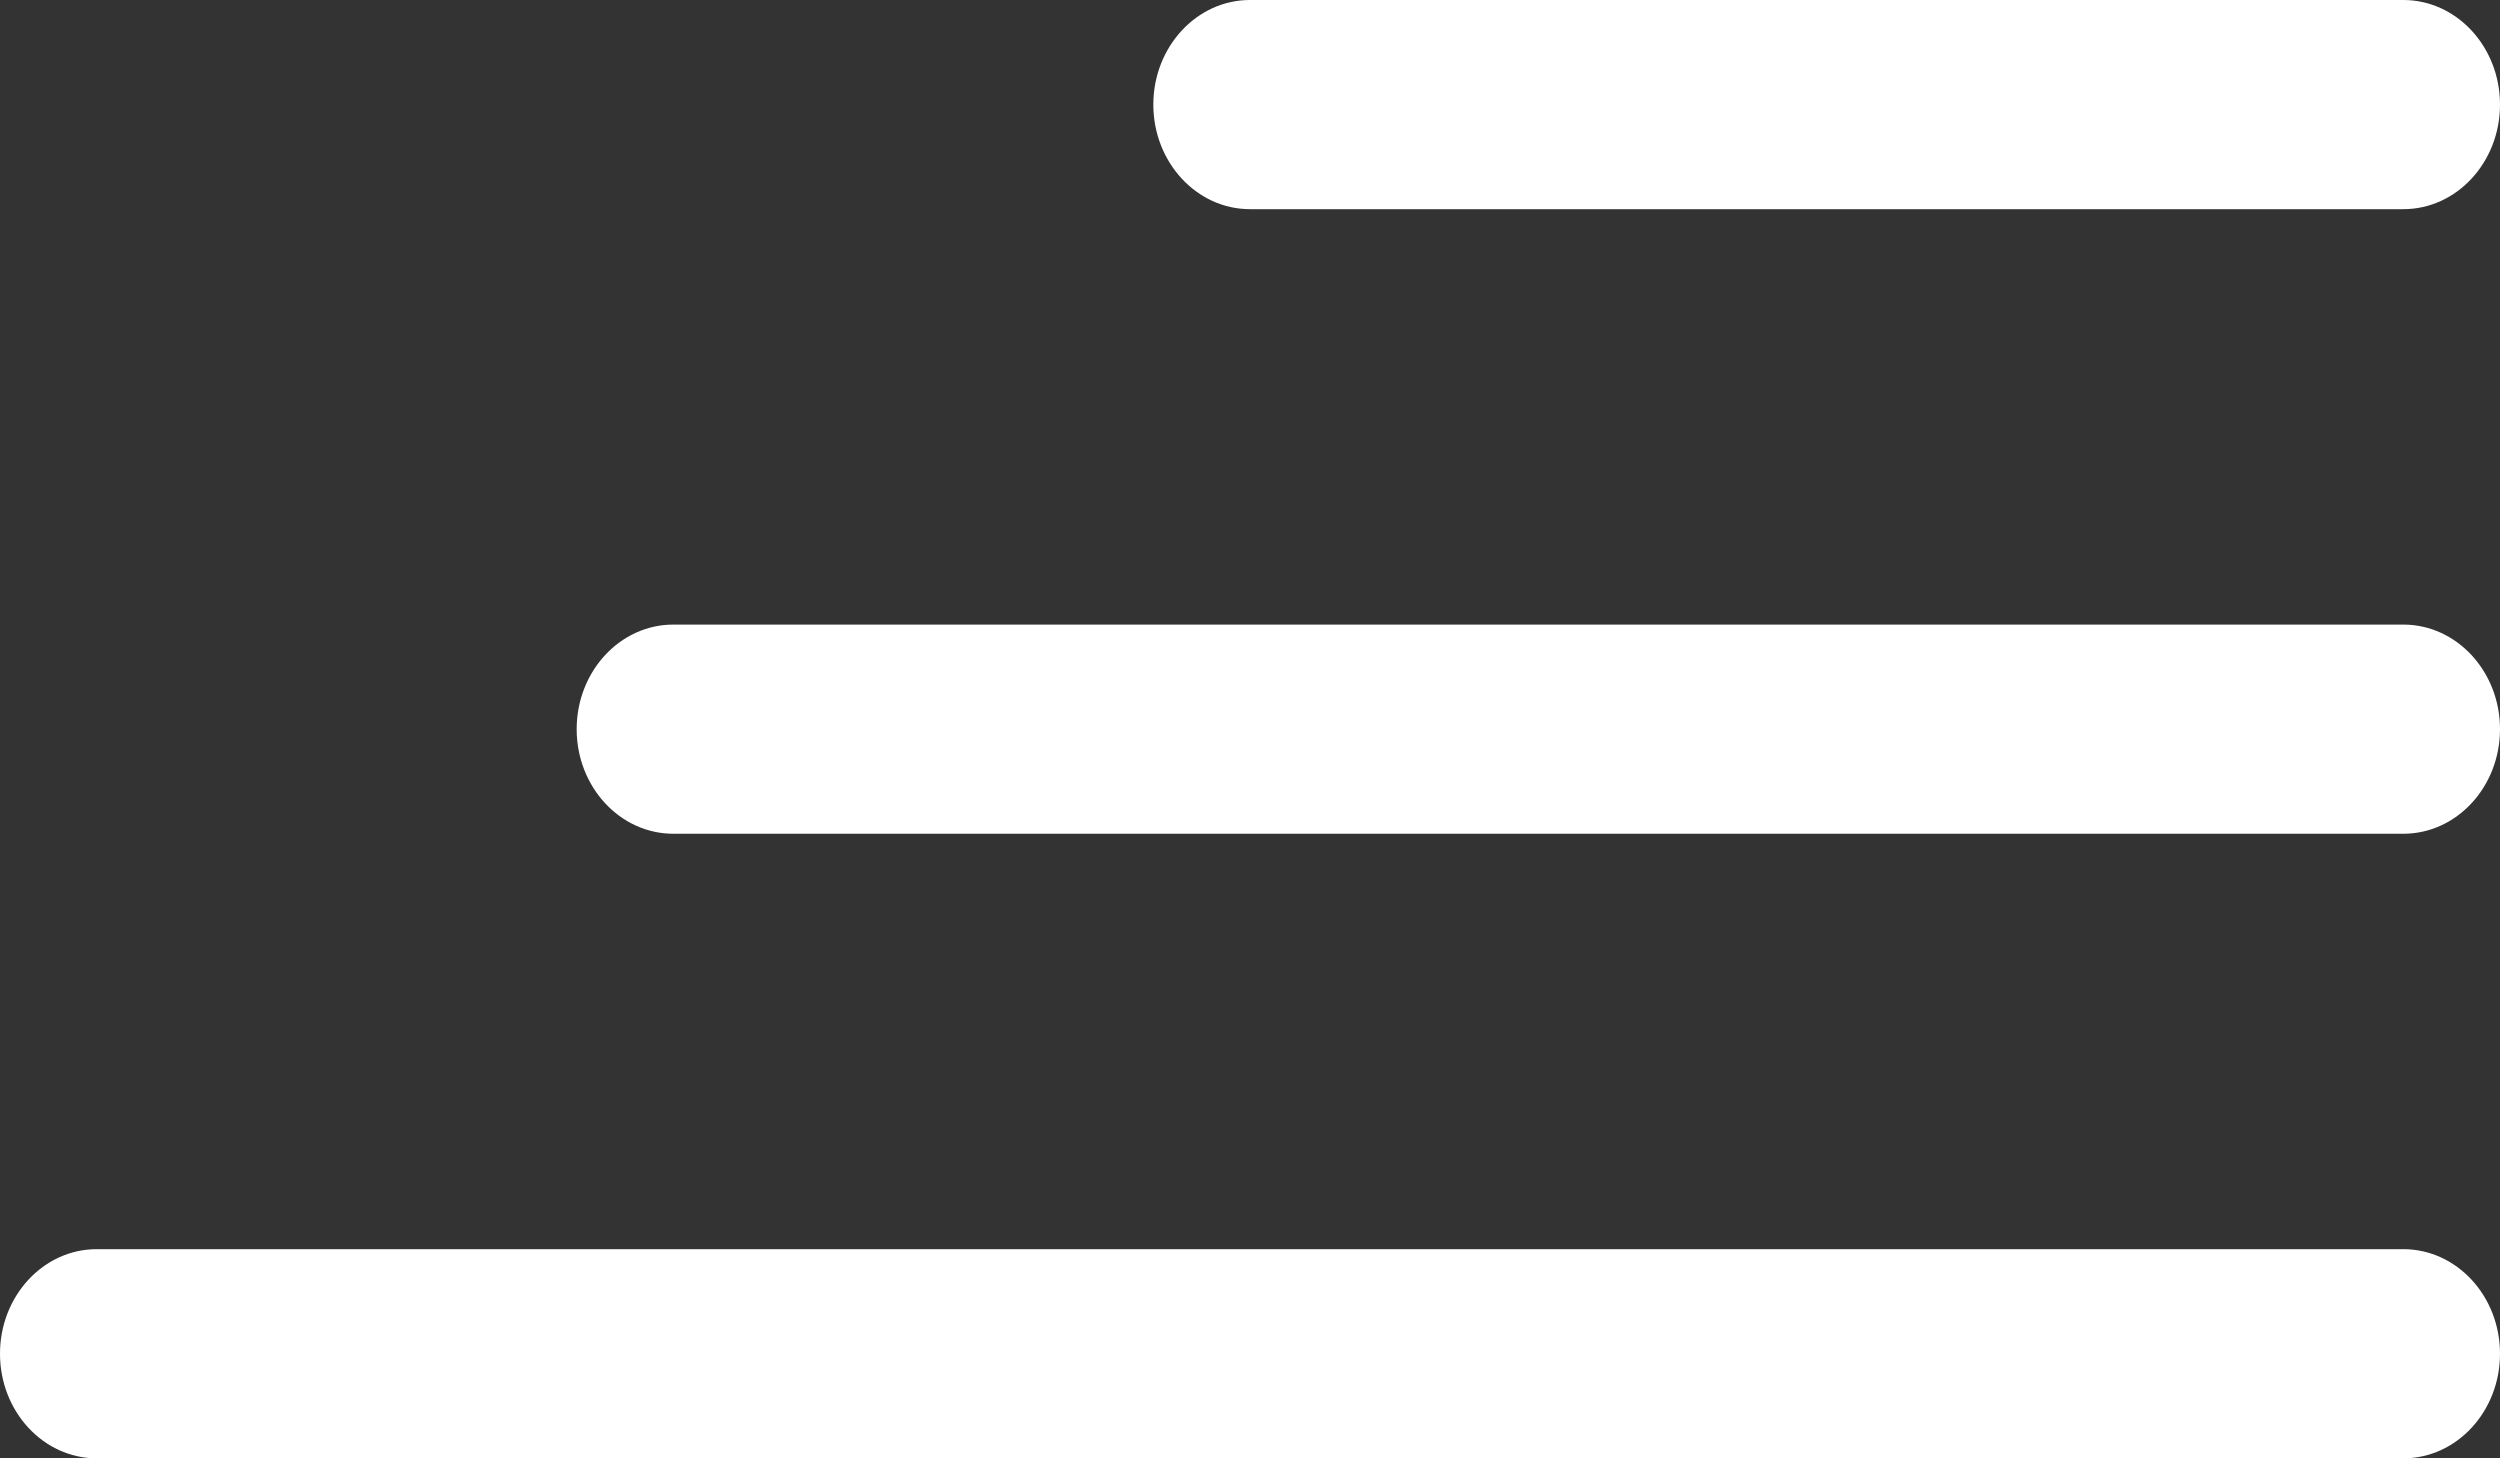 <svg width="12" height="7" viewBox="0 0 12 7" fill="none" xmlns="http://www.w3.org/2000/svg">
<rect x="0" y="0" width="12" height="7" fill="#333333" stroke="none"/>
<path fill-rule="evenodd" clip-rule="evenodd" d="M5.536 0.502C5.536 0.225 5.744 0 6 0H11.536C11.792 0 12 0.225 12 0.502C12 0.779 11.792 1.004 11.536 1.004H6C5.744 1.004 5.536 0.779 5.536 0.502ZM2.768 3.5C2.768 3.223 2.976 2.998 3.232 2.998H11.536C11.792 2.998 12 3.223 12 3.5C12 3.777 11.792 4.002 11.536 4.002H3.232C2.976 4.002 2.768 3.777 2.768 3.5ZM0 6.498C0 6.221 0.208 5.996 0.464 5.996H11.536C11.792 5.996 12 6.221 12 6.498C12 6.775 11.792 7 11.536 7H0.464C0.208 7 0 6.775 0 6.498Z" fill="white"/>
</svg>
